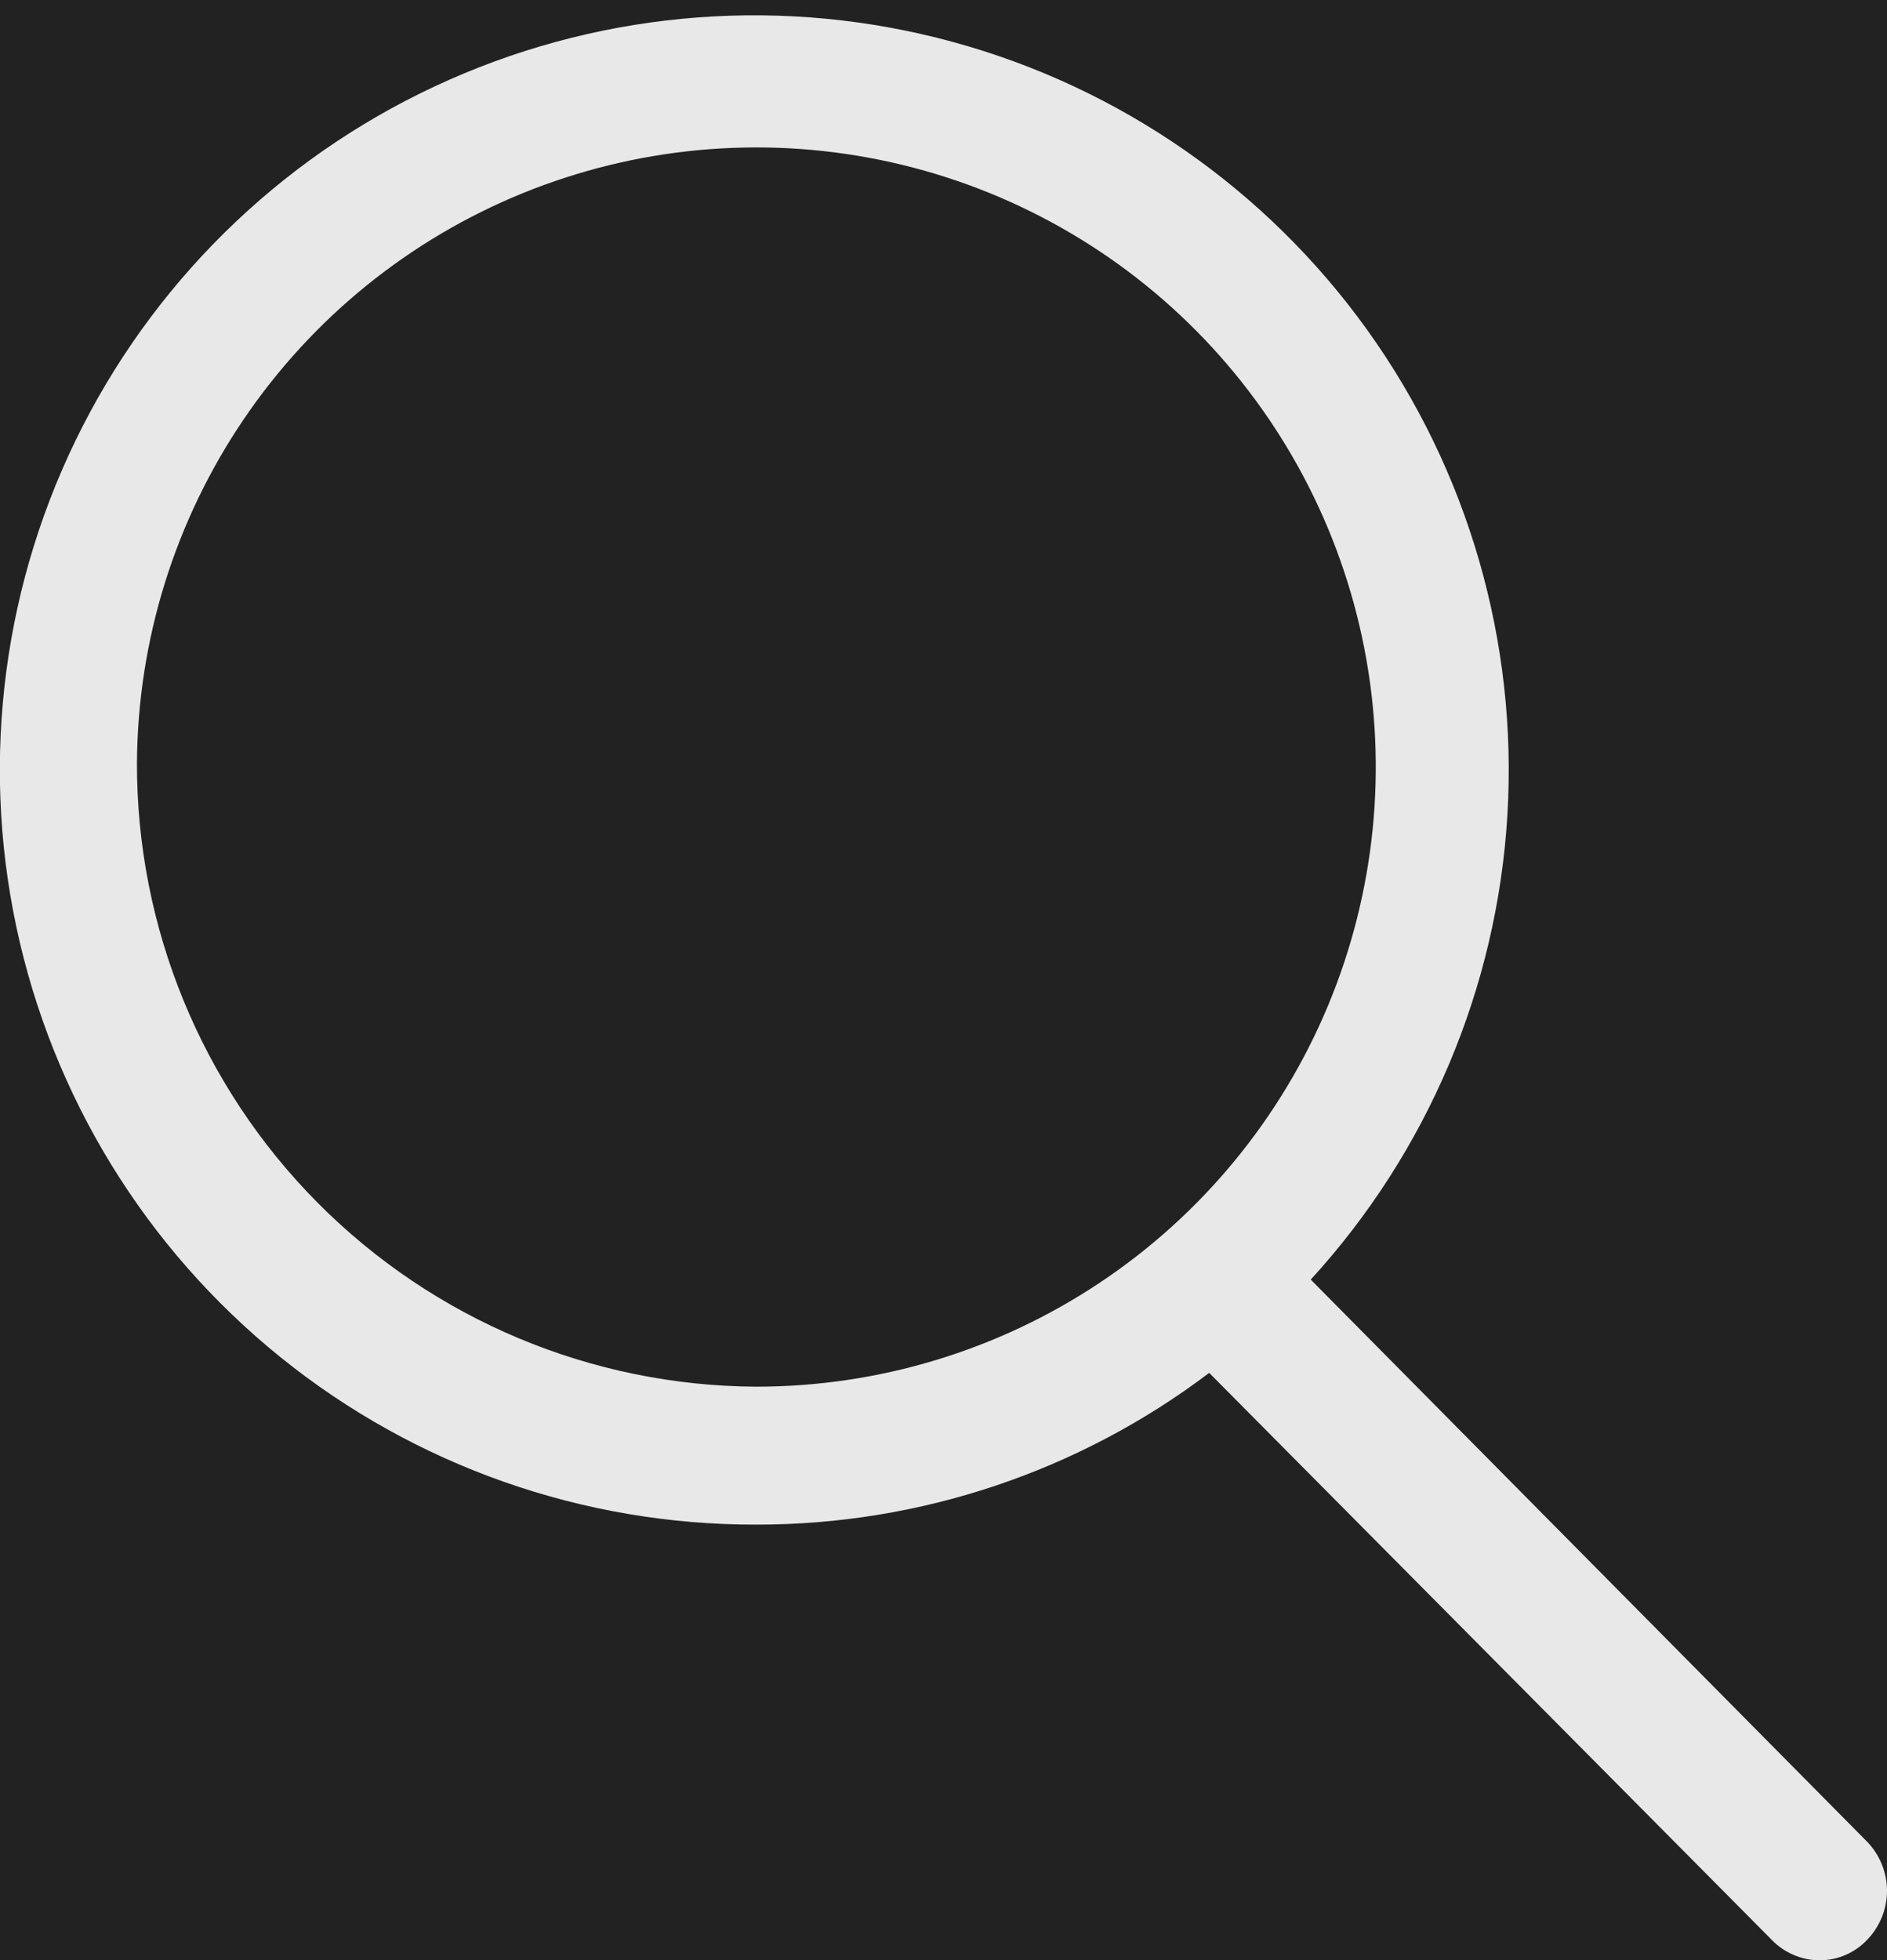 <svg width="26" height="27" viewBox="0 0 26 27" fill="none" xmlns="http://www.w3.org/2000/svg">
<rect width="26" height="27" fill="#E5E5E5"/>
<g id="desktop_index" clip-path="url(#clip0_0_1)">
<rect width="1600" height="3828" transform="translate(-316 -28)" fill="white"/>
<g id="Header">
<path id="Rectangle 25" d="M1284 -28H-316V47H1284V-28Z" fill="#222222"/>
<g id="Logo">
<path id="Forma 1" d="M18.06 17.626C19.671 15.866 20.628 13.605 20.77 11.223C20.911 8.84 20.229 6.482 18.837 4.543C17.445 2.605 15.428 1.204 13.126 0.577C10.823 -0.051 8.375 0.133 6.192 1.098C4.009 2.062 2.225 3.748 1.138 5.873C0.051 7.998 -0.271 10.432 0.225 12.766C0.721 15.101 2.005 17.193 3.862 18.693C5.718 20.192 8.034 21.007 10.421 21.001C12.673 21.004 14.864 20.27 16.661 18.911L24.409 26.718C24.494 26.807 24.596 26.878 24.71 26.927C24.823 26.976 24.945 27.002 25.069 27.003C25.192 27.003 25.315 26.978 25.428 26.929C25.542 26.88 25.644 26.808 25.729 26.718C25.902 26.537 26 26.296 26 26.045C26 25.794 25.902 25.553 25.729 25.372L18.06 17.626ZM1.887 10.501C1.899 8.816 2.411 7.172 3.357 5.777C4.302 4.382 5.64 3.298 7.2 2.662C8.761 2.026 10.475 1.866 12.127 2.203C13.778 2.54 15.293 3.358 16.48 4.554C17.667 5.75 18.473 7.271 18.797 8.925C19.121 10.579 18.948 12.292 18.3 13.848C17.652 15.403 16.558 16.733 15.156 17.667C13.754 18.602 12.106 19.101 10.421 19.101C8.149 19.09 5.975 18.178 4.375 16.566C2.775 14.954 1.88 12.772 1.887 10.501Z" fill="#E8E8E8"/>
</g>
</g>
</g>
<defs>
<clipPath id="clip0_0_1">
<rect width="1600" height="3828" fill="white" transform="translate(-316 -28)"/>
</clipPath>
</defs>
</svg>
